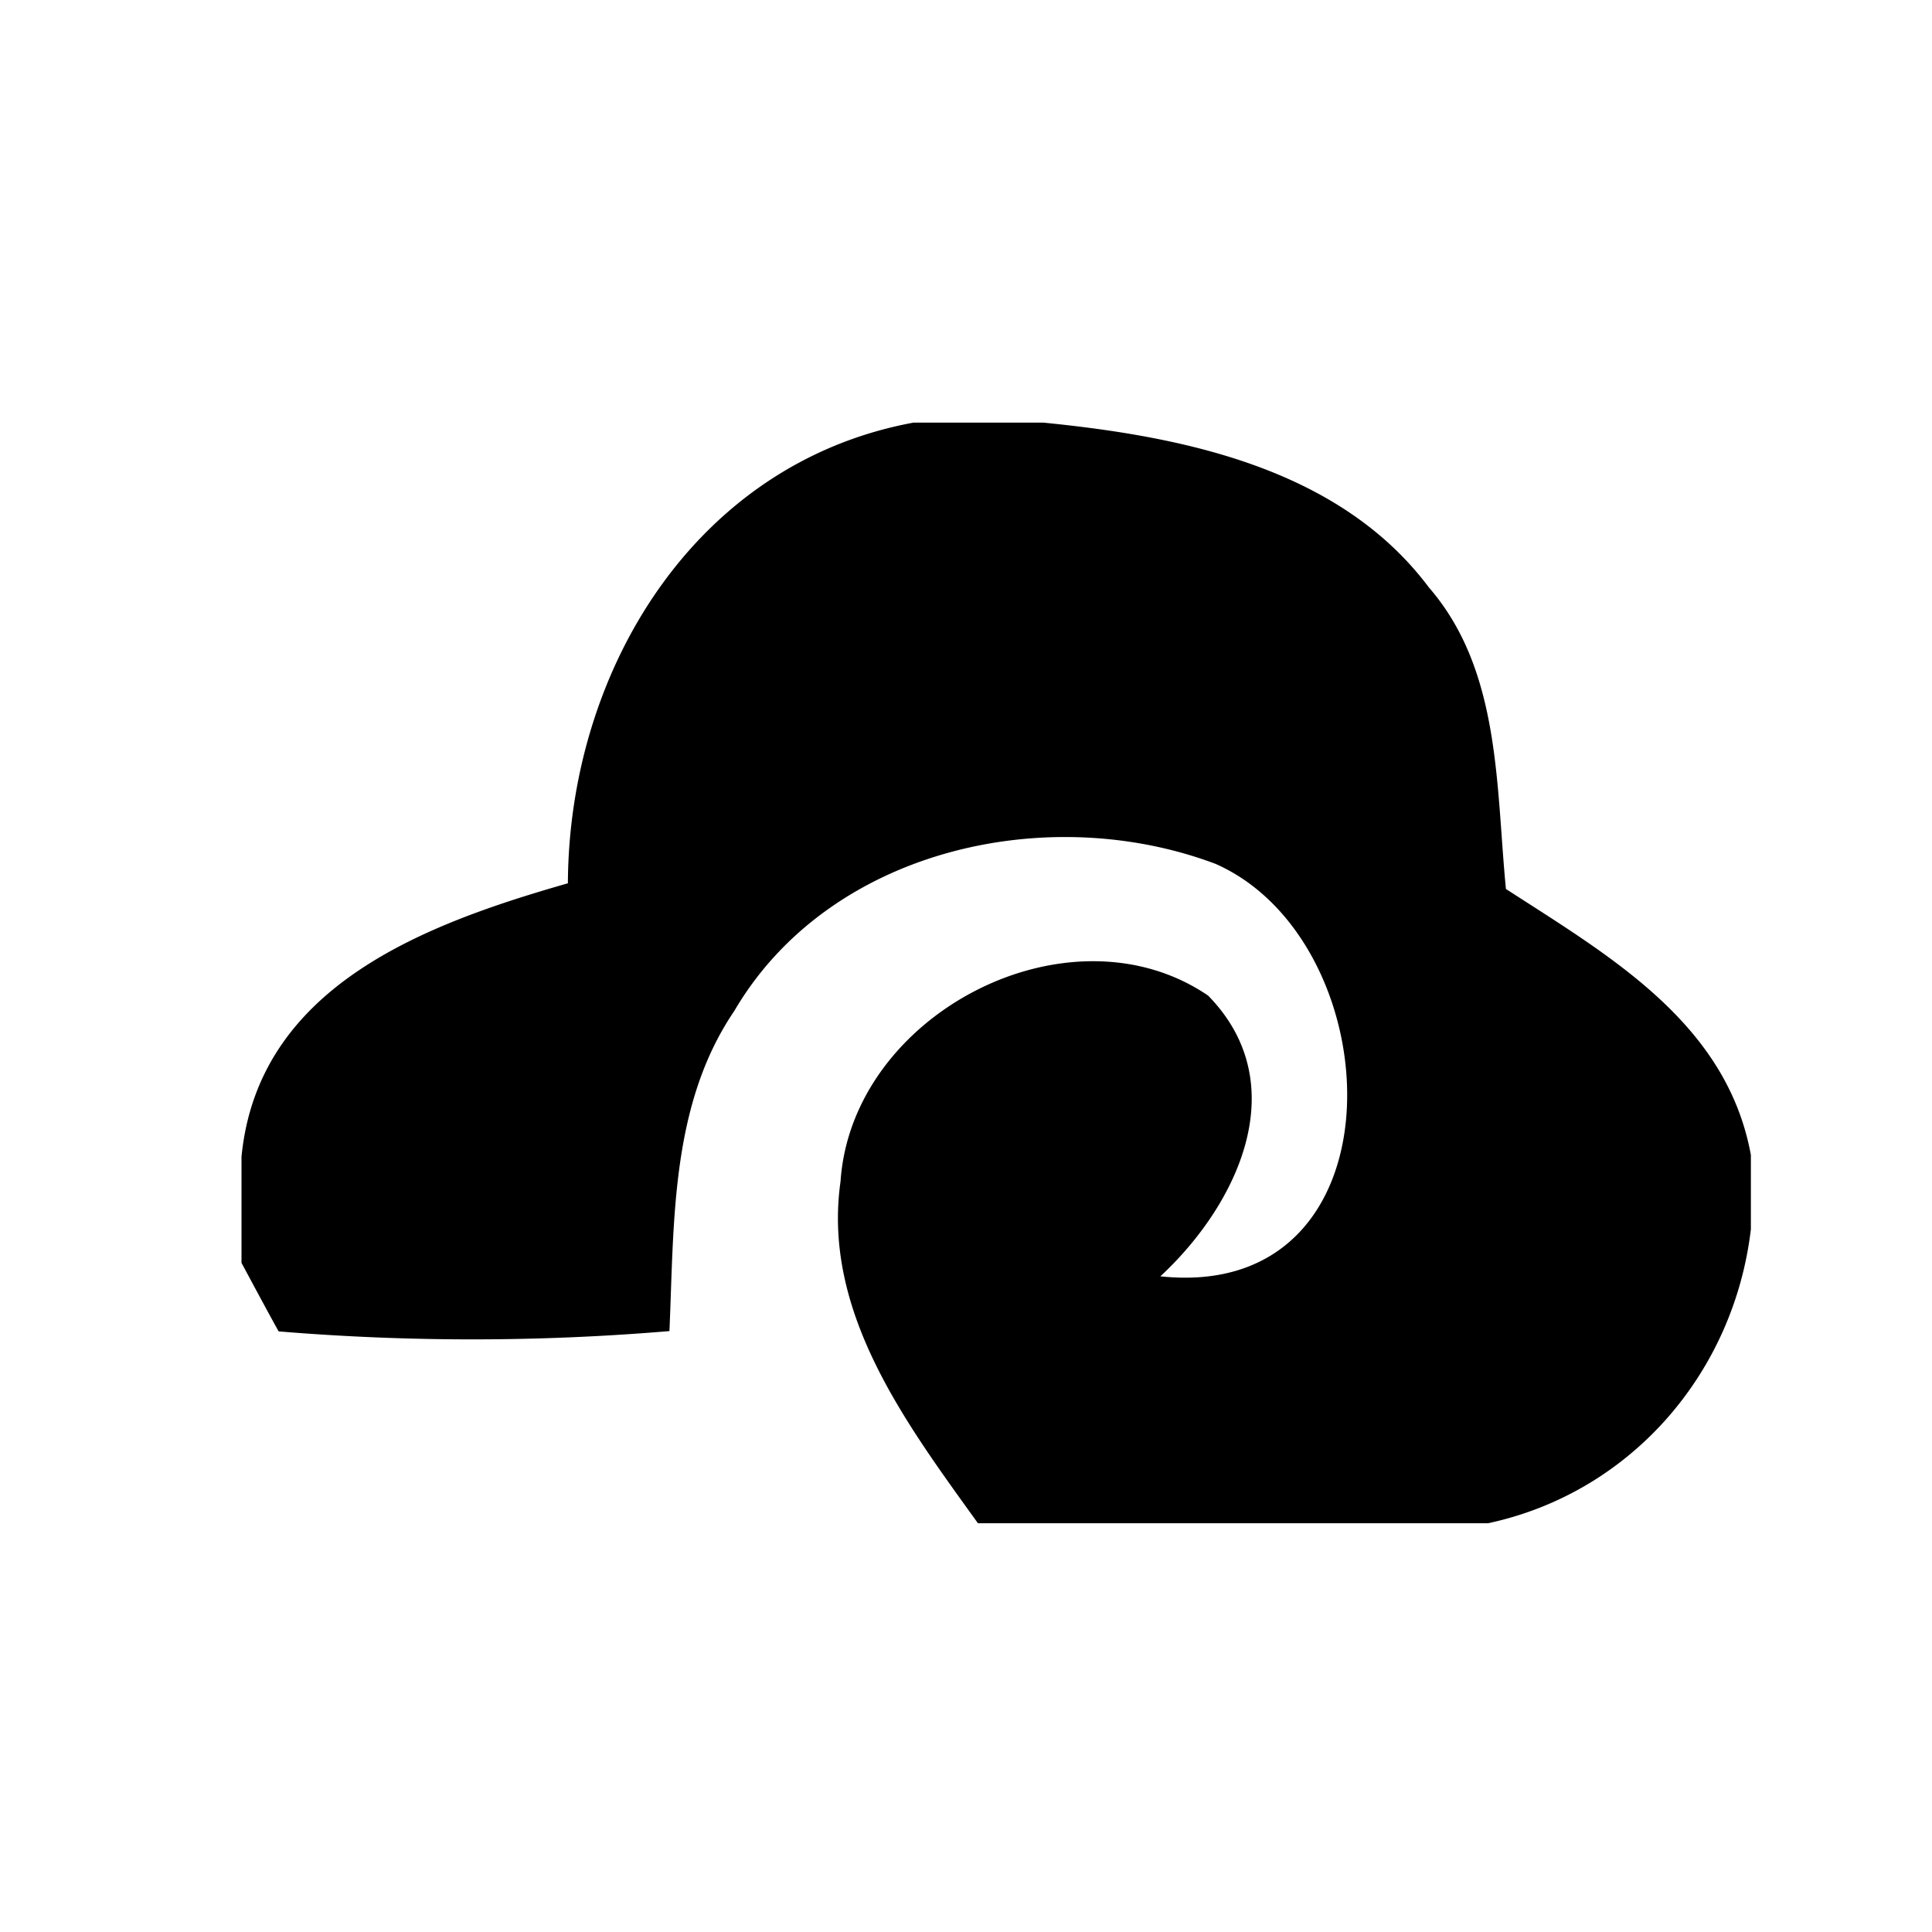 <svg viewBox="0 0 32 32"><path d="M15.13 7h2.151c2.318.23 4.907.755 6.386 2.73 1.192 1.374 1.109 3.29 1.276 4.994 1.703 1.104 3.656 2.213 4.057 4.406v1.23c-.281 2.385-1.99 4.364-4.354 4.87h-8.448c-1.188-1.652-2.583-3.496-2.276-5.662.187-2.782 3.791-4.64 6.088-3.078 1.443 1.474.485 3.468-.791 4.65 4.083.433 3.849-5.541.911-6.833-2.786-1.047-6.4-.24-7.968 2.438-1.058 1.557-.995 3.5-1.074 5.302a38.94 38.94 0 0 1-6.473.005c-.157-.281-.464-.854-.615-1.135V19.16c.276-2.838 3.063-3.859 5.406-4.53C9.422 11.12 11.5 7.67 15.13 7Z"/></svg>